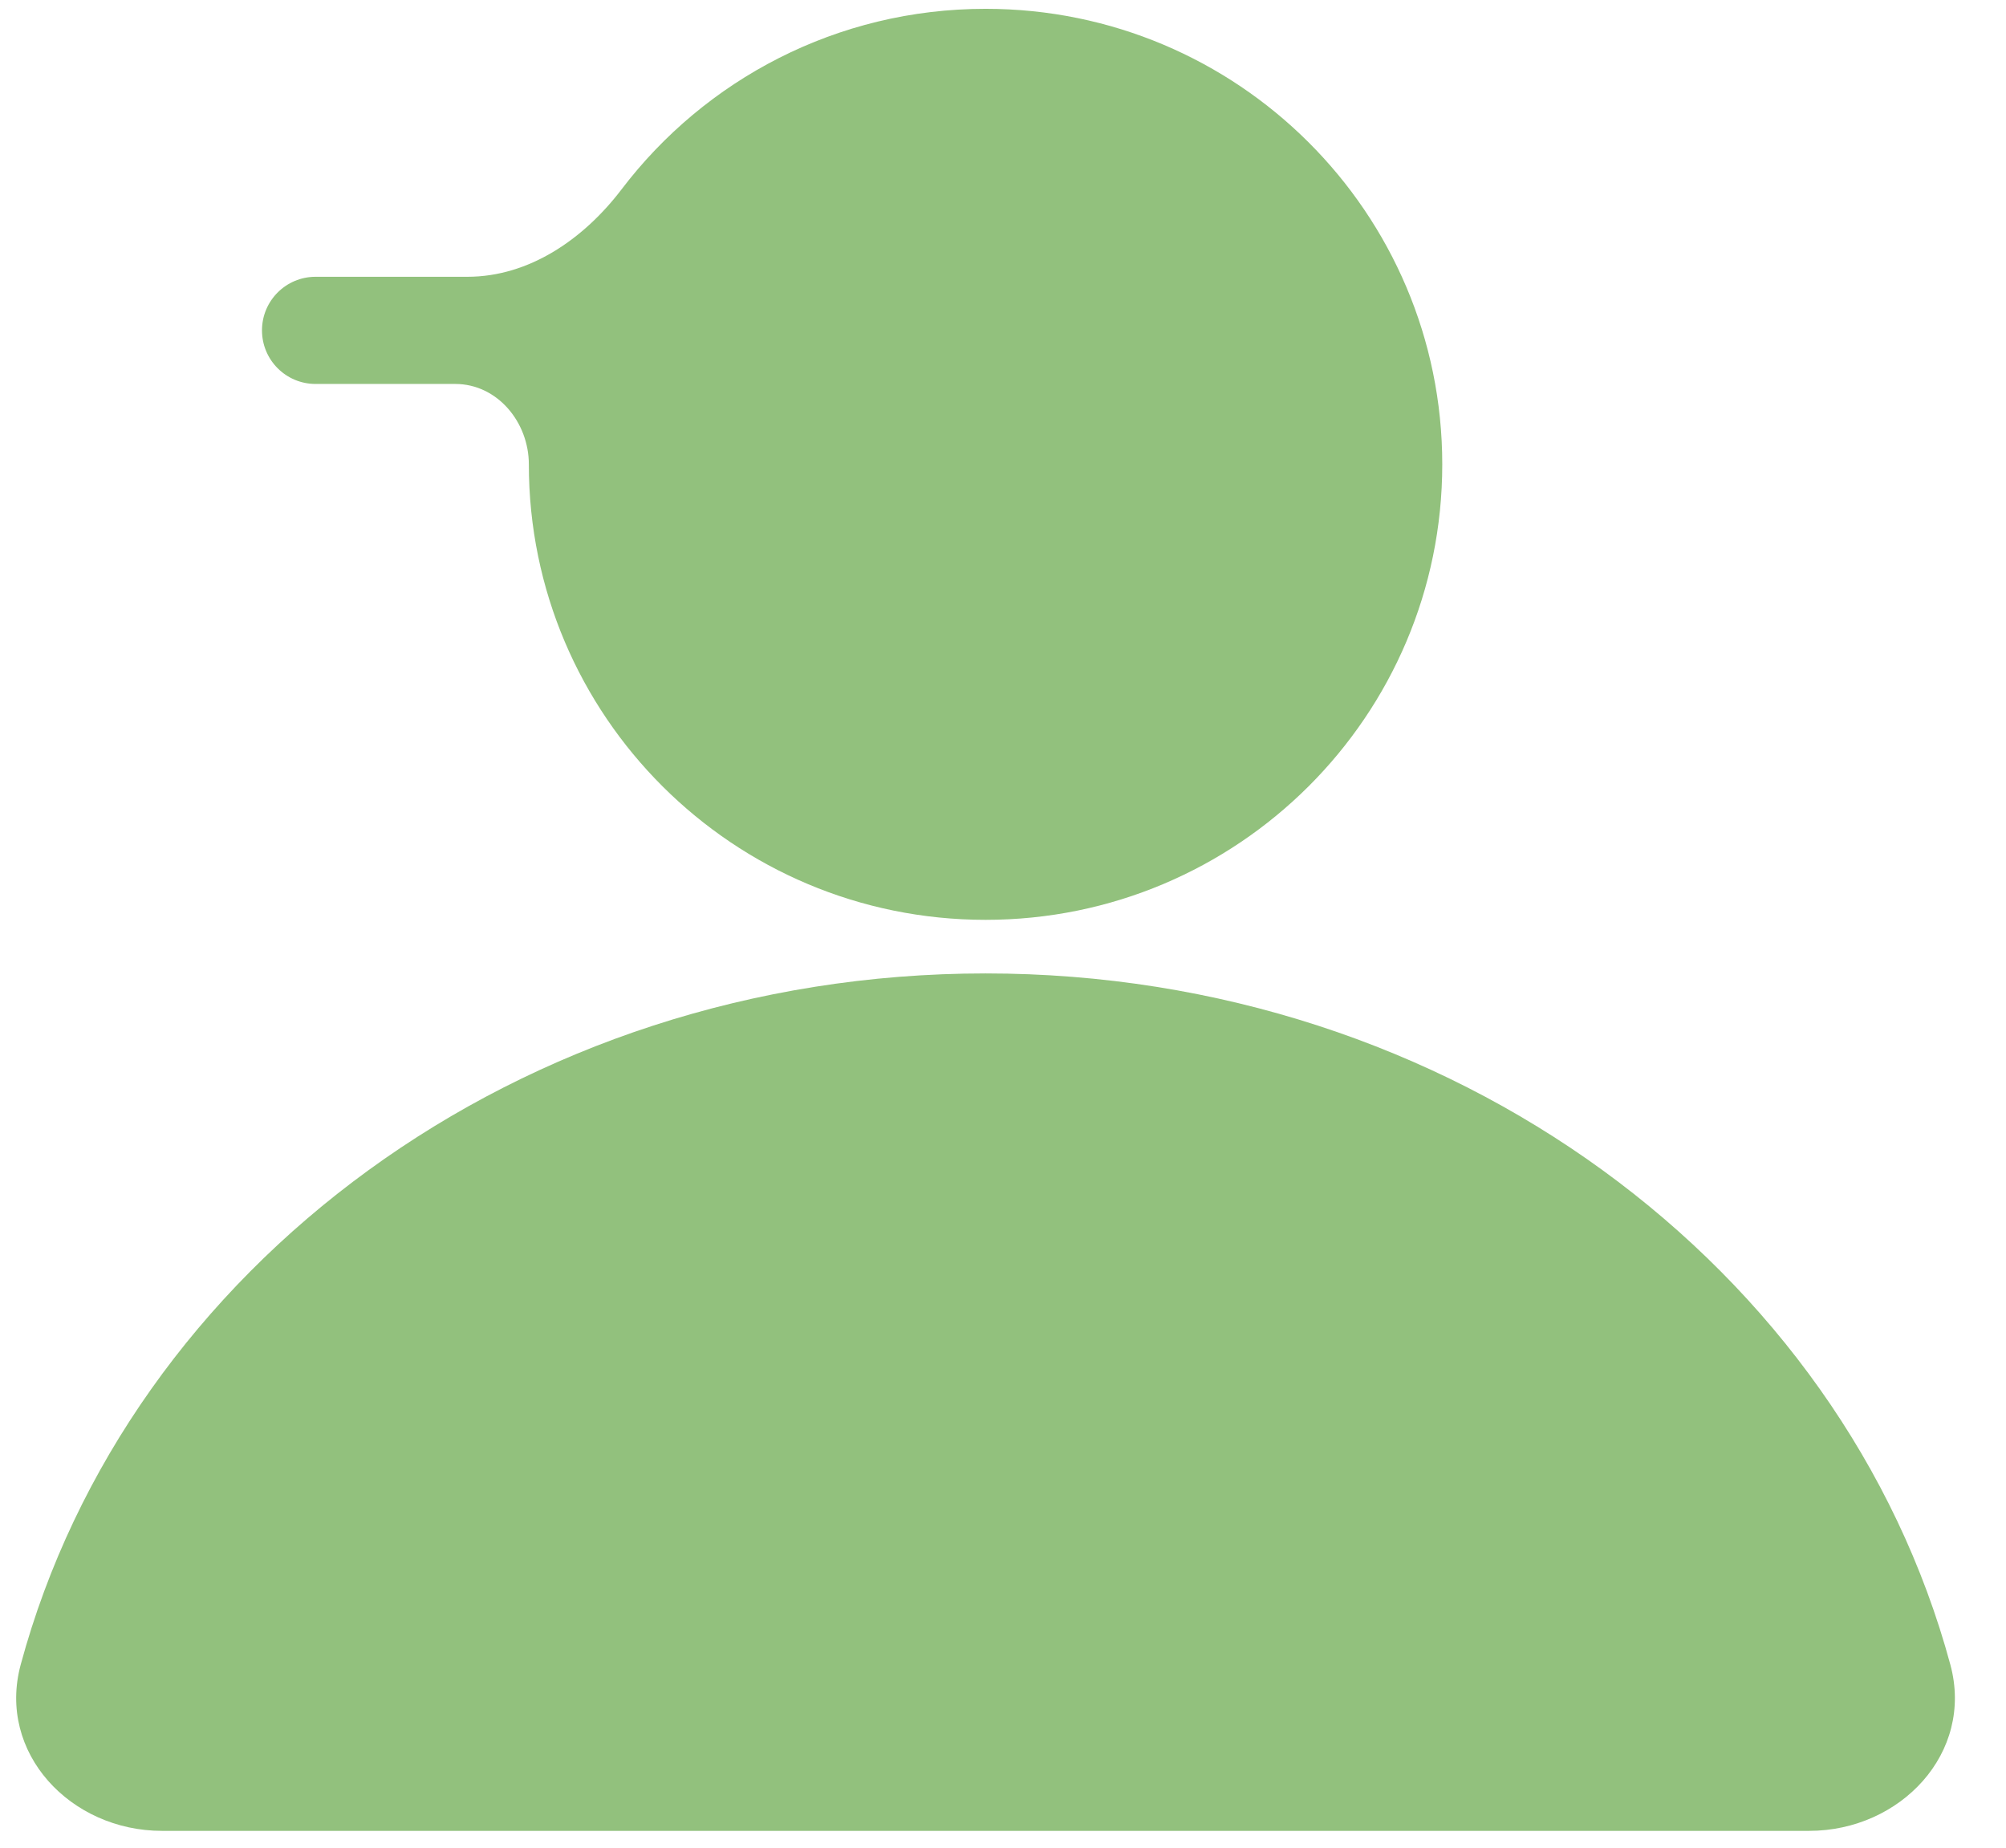 <svg width="38" height="35" viewBox="0 0 38 35" fill="none" xmlns="http://www.w3.org/2000/svg">
<path d="M18.67 18.439C27.502 18.439 34.913 24.013 36.946 31.533C37.398 33.204 36.001 34.681 34.27 34.681H3.069C1.337 34.681 -0.059 33.204 0.392 31.533C2.425 24.013 9.837 18.439 18.67 18.439ZM18.67 0.167C23.447 0.167 27.321 4.03 27.321 8.796C27.321 13.561 23.447 17.424 18.67 17.424C13.892 17.424 10.018 13.561 10.018 8.796V8.796C10.018 7.998 9.422 7.273 8.624 7.273H5.978C5.417 7.273 4.963 6.819 4.963 6.258V6.258C4.963 5.697 5.417 5.243 5.978 5.243H8.853C10.03 5.243 11.062 4.523 11.775 3.586C13.354 1.509 15.854 0.167 18.67 0.167Z" fill="#92C17D"/>
</svg>

